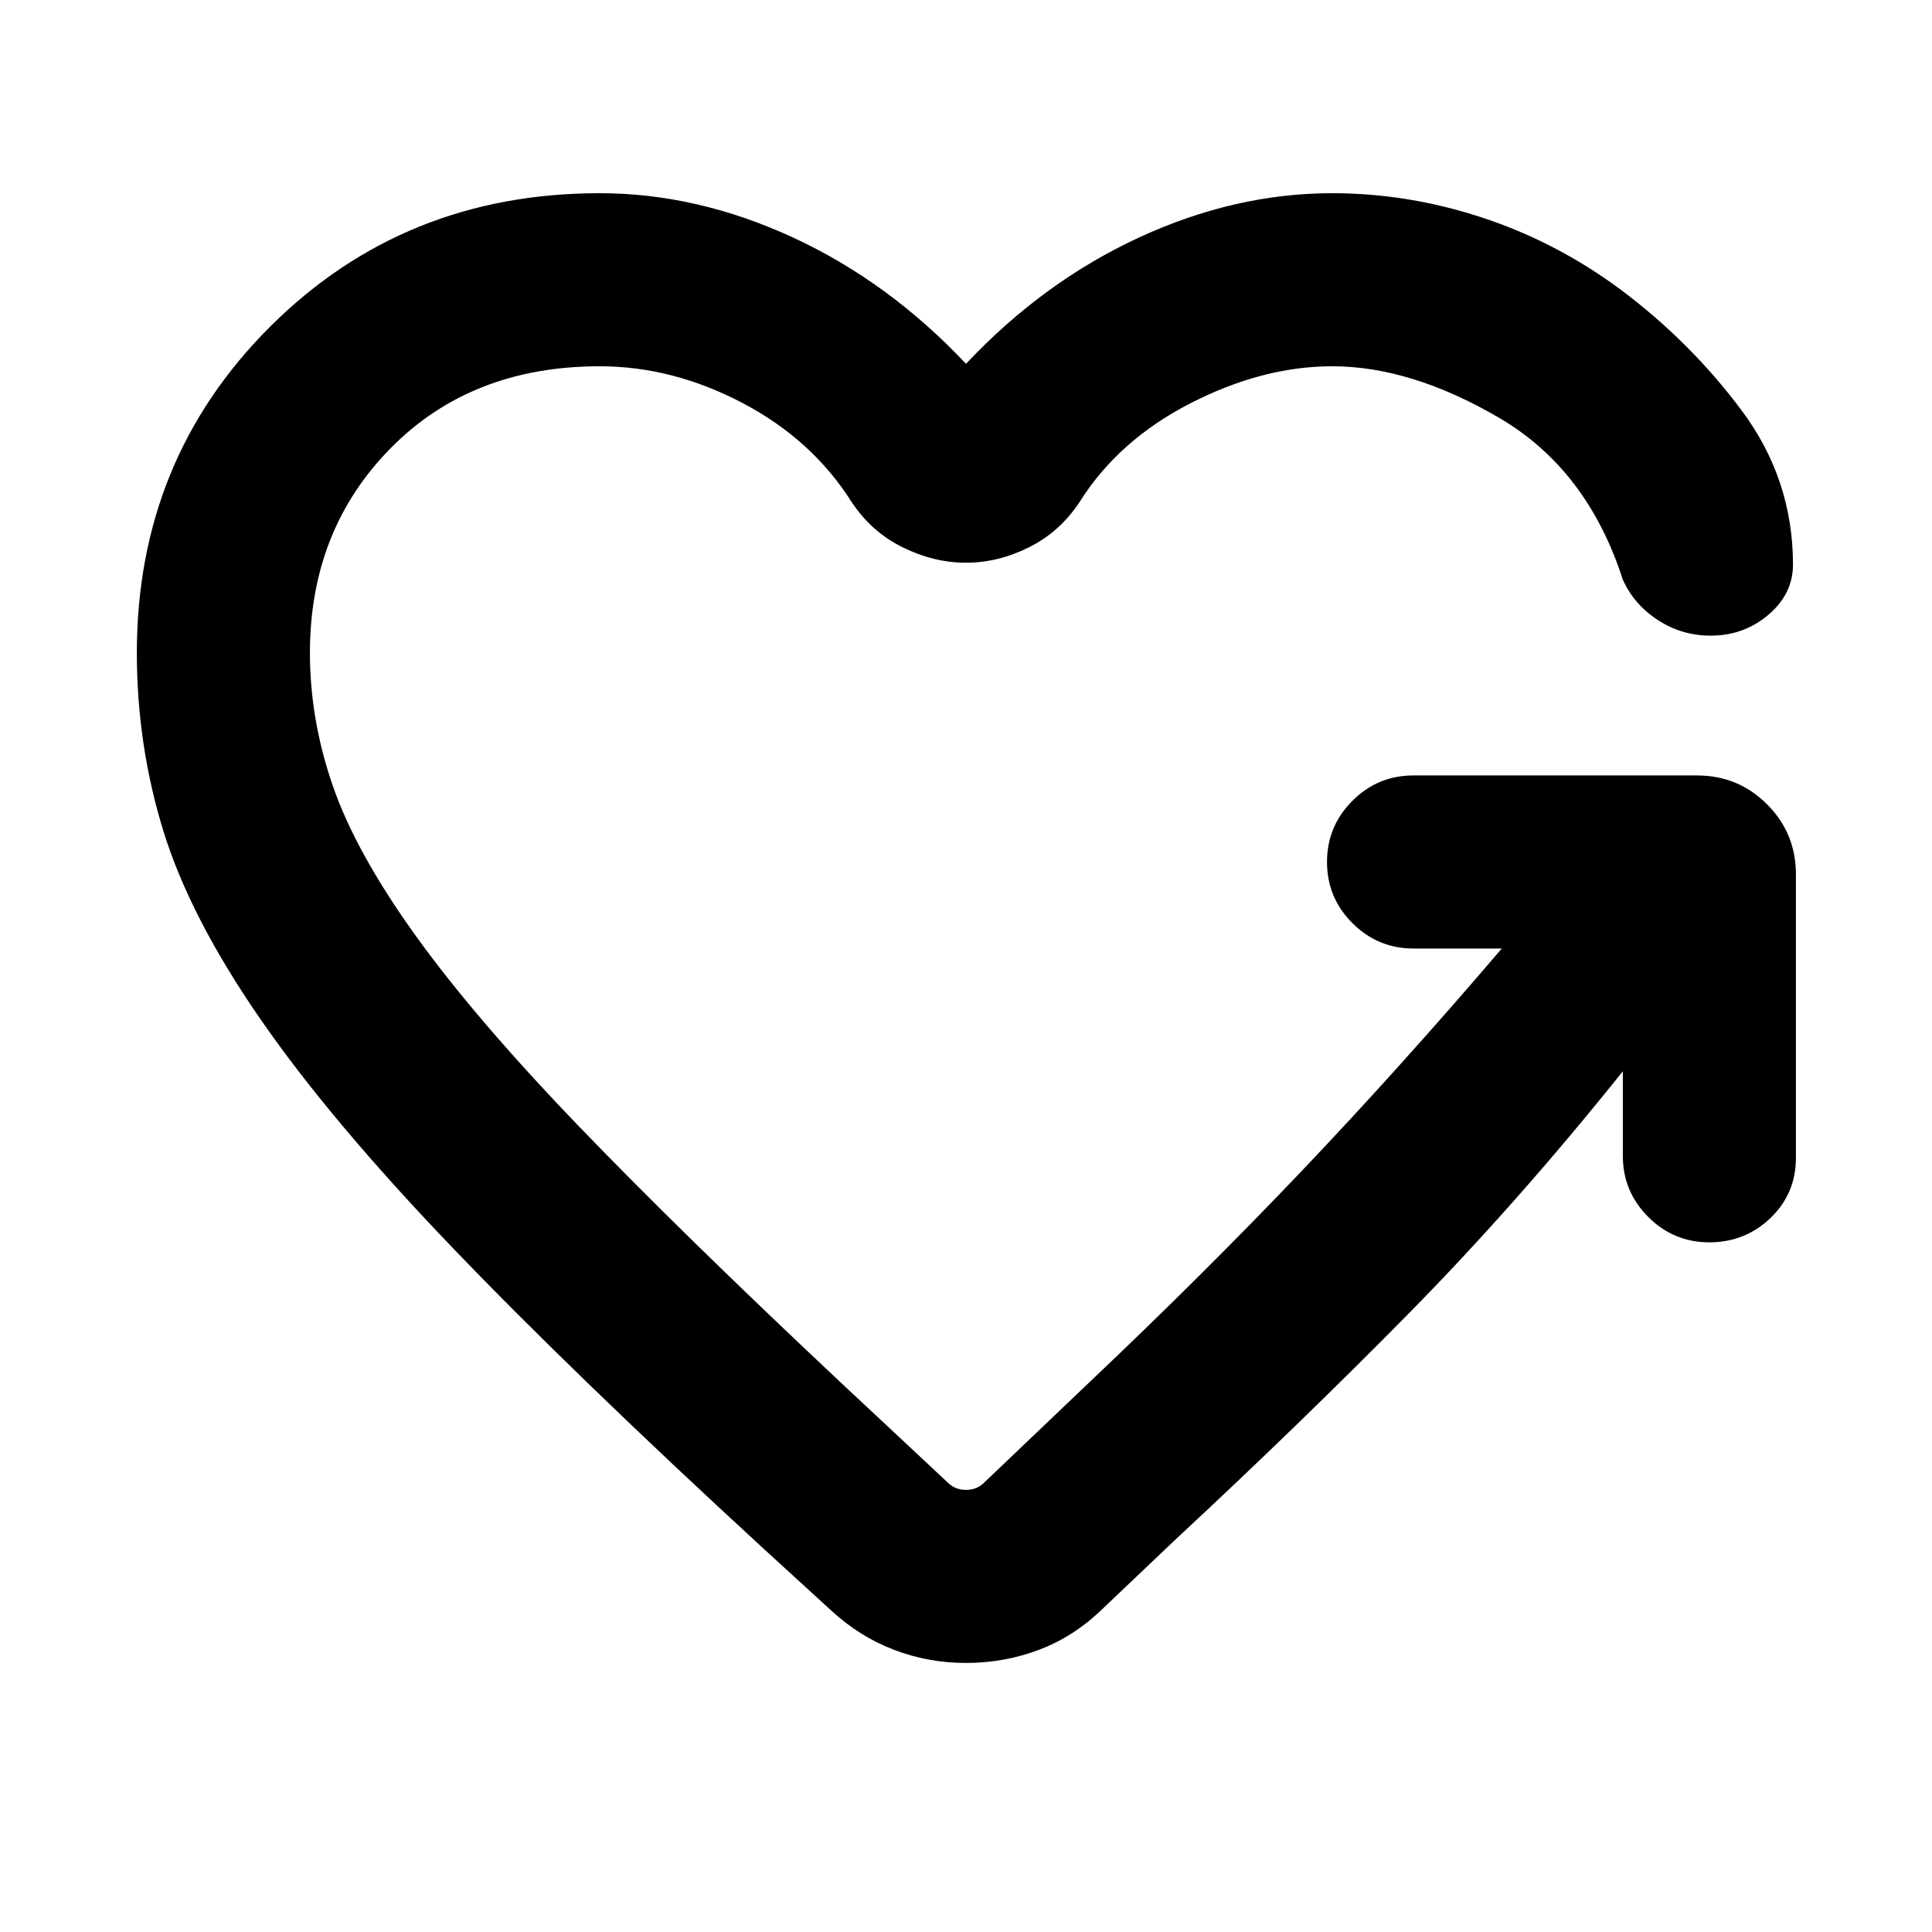 <svg xmlns="http://www.w3.org/2000/svg" height="24" viewBox="0 -960 960 960" width="24"><path d="M480-680.38q-15.85 0-31.38-7.62-15.54-7.61-25.39-22.46-19.69-31.16-54.38-49.35Q334.15-778 298-778q-63.77 0-103.88 40.69Q154-696.62 154-635.62q0 33.39 11.5 66.47 11.5 33.07 41.31 74.46 29.81 41.38 81.31 94.84 51.5 53.47 130.5 127.62l52.92 49.46q3.46 3.08 8.46 3.08 5 0 8.46-3.08l52.77-50.31Q598-326.85 646.89-378.23q48.88-51.39 99.34-110.46h-43.85q-17.77 0-30.38-12.62-12.62-12.61-12.62-30.38T672-562.08q12.61-12.61 30.38-12.61h140.85q20.46 0 34.81 14.34 14.34 14.35 14.34 34.81v140.85q0 17.77-12.61 29.88-12.62 12.12-30.39 12.12-17.77 0-30.38-12.62-12.62-12.61-12.62-30.38v-42q-52.69 65.84-106.65 120.61-53.96 54.77-115.5 111.93L547-159.77q-13.85 13.23-31 19.65-17.15 6.43-36 6.43t-36-6.62q-17.15-6.61-31-19.46l-33.23-30.38q-94.38-86.77-155-149.97-60.61-63.19-95.46-113.61-34.85-50.42-48.08-93.19Q68-589.69 68-635.62q0-96.15 66.42-162.26Q200.85-864 298-864q48.38 0 96 22t86 62.77Q518.38-820 566-842t96-22q37.69 0 74.5 12.12 36.81 12.11 68.5 35.57 34.92 26.08 60.42 60.27 25.5 34.19 25.5 76.58 0 14.54-12.19 24.92-12.19 10.39-28.73 10.39-14.39 0-26.31-7.81-11.92-7.81-17.38-20.19-17.69-54.7-61.46-80.27Q701.08-778 662-778q-34.62 0-70.46 18.38-35.85 18.39-55.16 49.16-9.84 14.85-25.19 22.46-15.34 7.62-31.19 7.62Z"/></svg>
